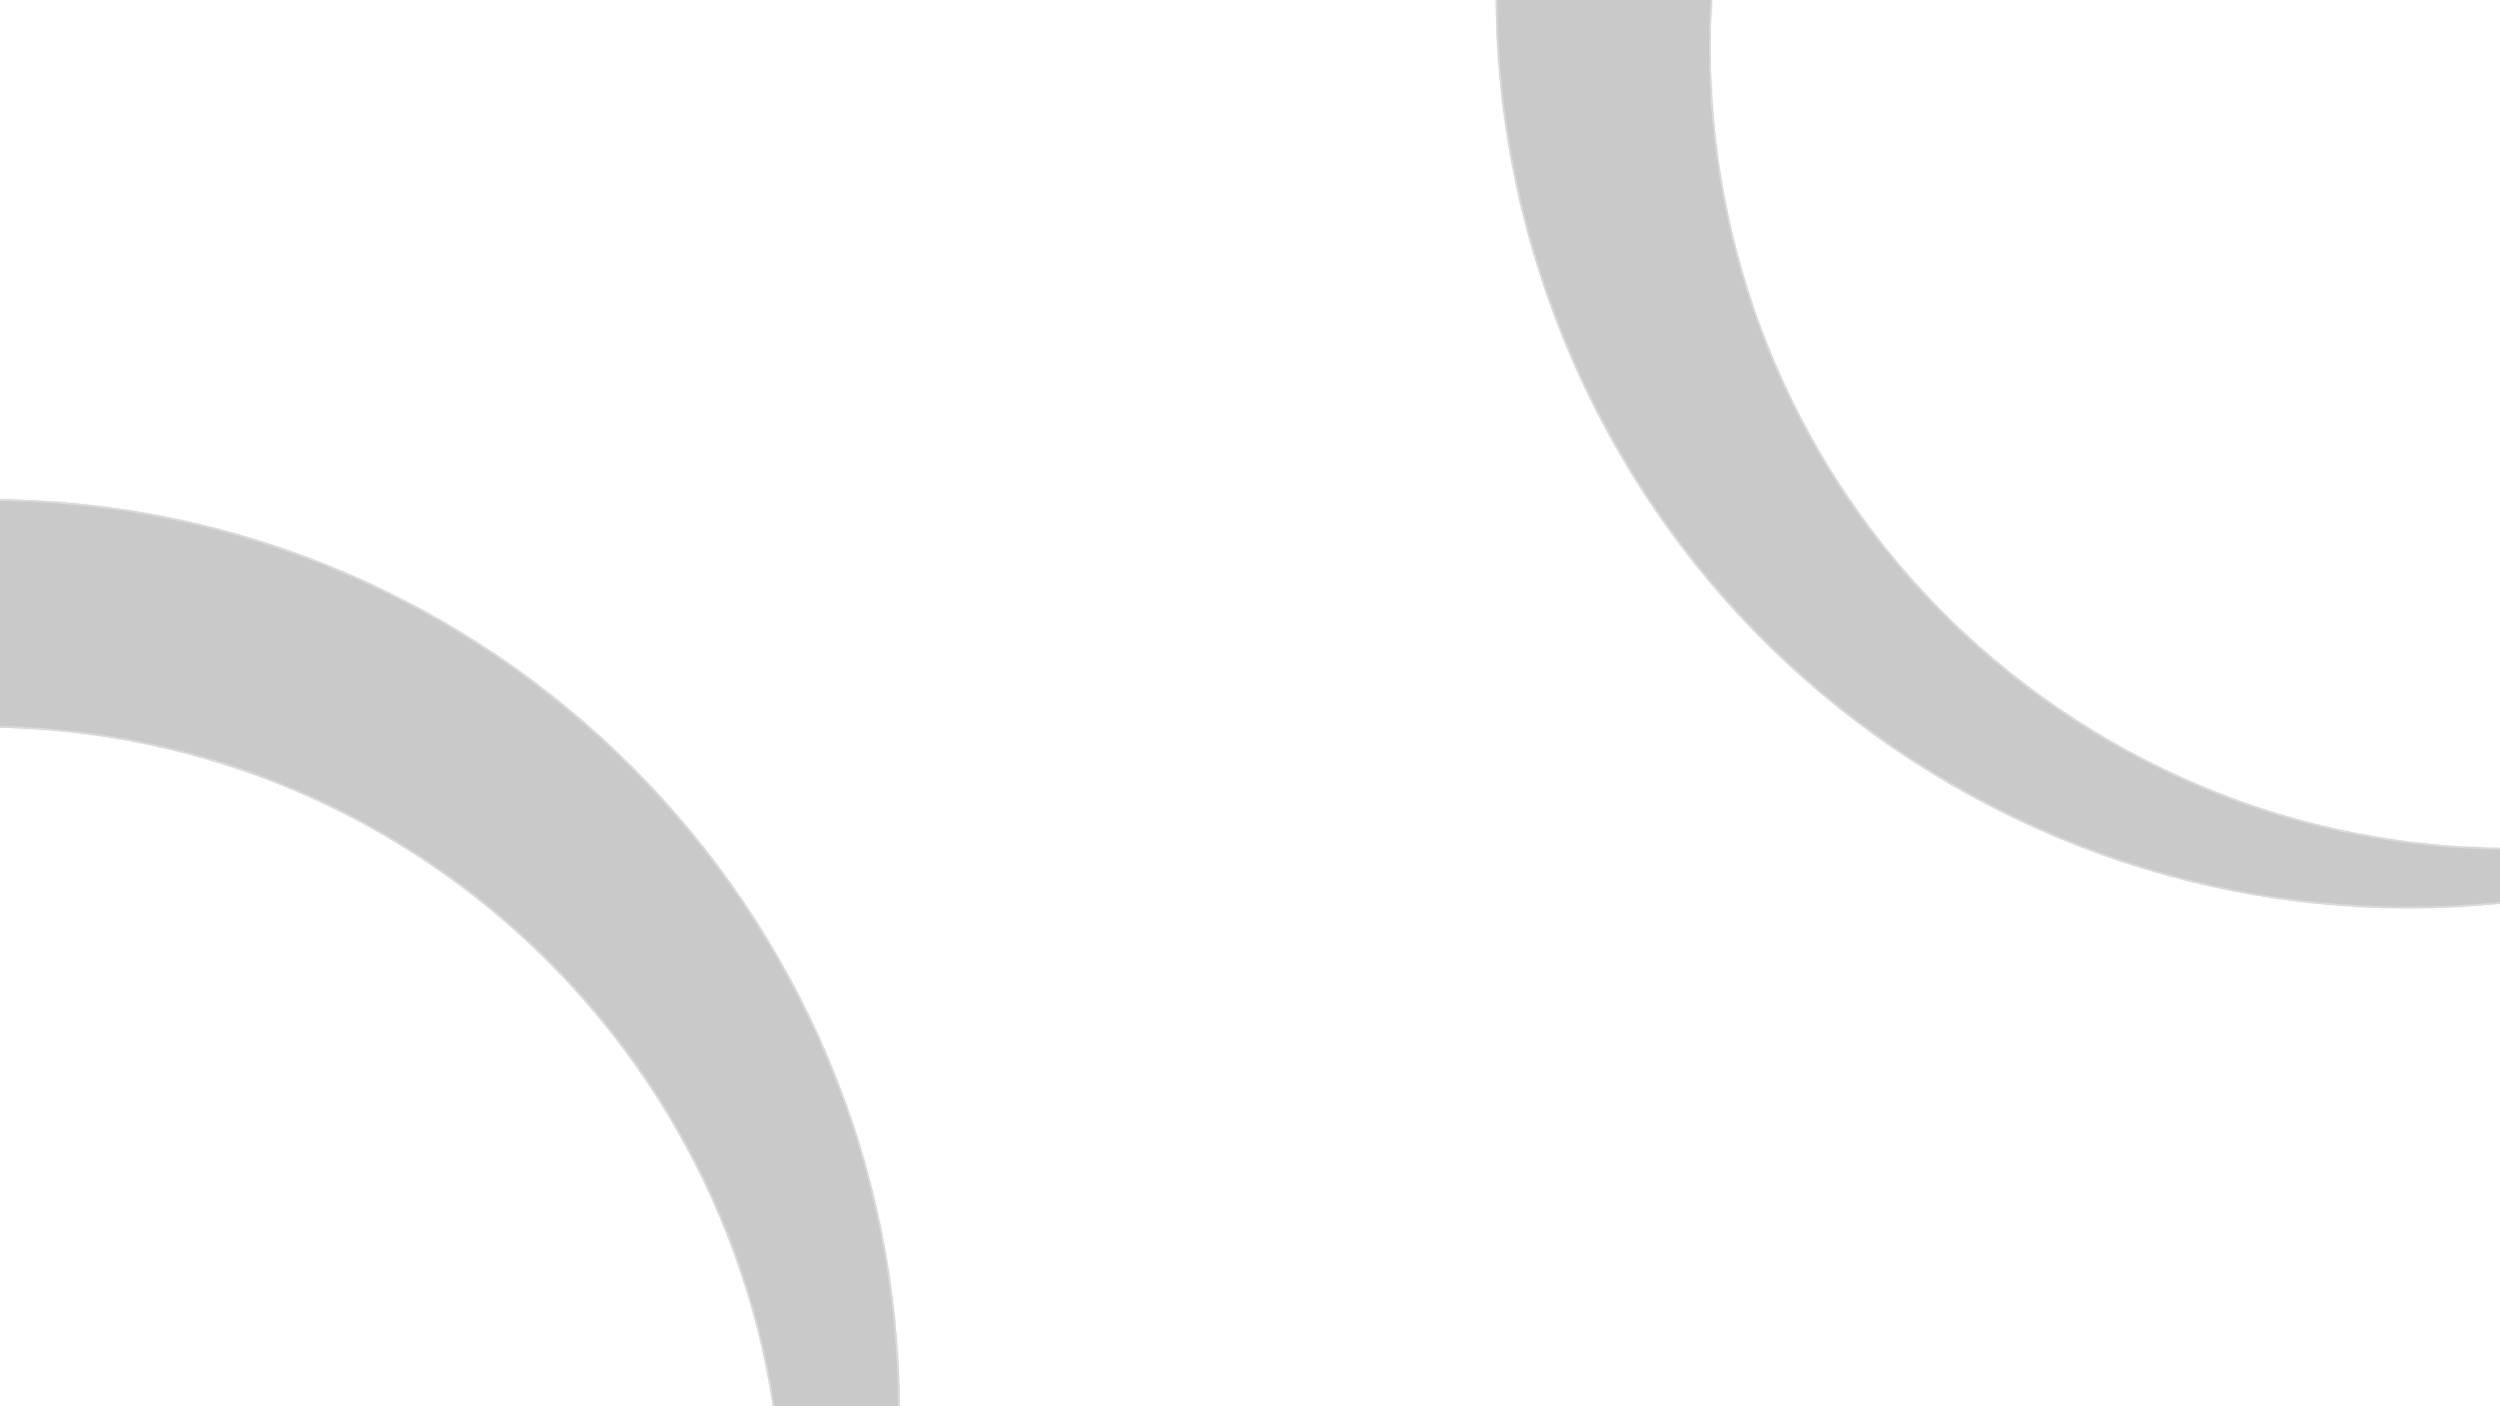 <svg width="1920" height="1080" viewBox="0 0 1920 1080" fill="none" xmlns="http://www.w3.org/2000/svg">
<g opacity="0.4" clip-path="url(#clip0_137_2)">
<g opacity="0.6">
<mask id="path-1-inside-1_137_2" fill="white">
<path d="M-10.559 383.304C376.925 383.304 691.043 697.422 691.043 1084.91C691.043 1472.39 376.925 1786.51 -10.559 1786.51C-11.029 1786.51 -11.499 1786.5 -11.97 1786.5C326.424 1785.74 600.508 1511.18 600.508 1172.61C600.508 833.558 325.655 558.705 -13.394 558.705C-352.442 558.705 -627.295 833.558 -627.295 1172.61C-627.295 1497.91 -374.274 1764.11 -54.297 1785.16C-421.407 1762.58 -712.16 1457.7 -712.16 1084.91C-712.16 697.422 -398.042 383.304 -10.559 383.304Z"/>
</mask>
<path d="M-10.559 383.304C376.925 383.304 691.043 697.422 691.043 1084.91C691.043 1472.39 376.925 1786.51 -10.559 1786.51C-11.029 1786.51 -11.499 1786.5 -11.97 1786.5C326.424 1785.74 600.508 1511.18 600.508 1172.61C600.508 833.558 325.655 558.705 -13.394 558.705C-352.442 558.705 -627.295 833.558 -627.295 1172.61C-627.295 1497.91 -374.274 1764.11 -54.297 1785.16C-421.407 1762.58 -712.16 1457.7 -712.16 1084.91C-712.16 697.422 -398.042 383.304 -10.559 383.304Z" fill="#1E1E1E"/>
<path d="M-10.559 383.304L-10.559 382.044L-10.559 382.044L-10.559 383.304ZM691.043 1084.91L692.303 1084.91L692.303 1084.91L691.043 1084.91ZM-10.559 1786.51L-10.559 1787.77H-10.559L-10.559 1786.51ZM-11.97 1786.5L-11.973 1785.24L-11.972 1787.76L-11.97 1786.5ZM600.508 1172.61L601.768 1172.61V1172.61L600.508 1172.61ZM-13.394 558.705L-13.394 557.445L-13.394 557.445L-13.394 558.705ZM-627.295 1172.61L-628.555 1172.61L-628.555 1172.61L-627.295 1172.61ZM-54.297 1785.16L-54.374 1786.42L-54.214 1783.91L-54.297 1785.16ZM-712.16 1084.91L-713.42 1084.91V1084.91L-712.16 1084.91ZM-10.559 383.304L-10.559 384.564C376.229 384.564 689.783 698.118 689.783 1084.91L691.043 1084.91L692.303 1084.91C692.303 696.726 377.621 382.044 -10.559 382.044L-10.559 383.304ZM691.043 1084.91L689.783 1084.91C689.783 1471.69 376.23 1785.25 -10.559 1785.25L-10.559 1786.51L-10.559 1787.77C377.621 1787.77 692.303 1473.09 692.303 1084.91L691.043 1084.91ZM-10.559 1786.51L-10.559 1785.25C-11.034 1785.25 -11.48 1785.24 -11.967 1785.24L-11.97 1786.5L-11.972 1787.76C-11.519 1787.76 -11.024 1787.77 -10.559 1787.77L-10.559 1786.51ZM-11.97 1786.5L-11.967 1787.76C327.121 1786.99 601.768 1511.88 601.768 1172.61L600.508 1172.61L599.248 1172.61C599.248 1510.49 325.727 1784.48 -11.973 1785.24L-11.97 1786.5ZM600.508 1172.61L601.768 1172.61C601.768 832.863 326.351 557.445 -13.394 557.445L-13.394 558.705L-13.394 559.965C324.959 559.965 599.248 834.254 599.248 1172.61L600.508 1172.61ZM-13.394 558.705L-13.394 557.445C-353.138 557.445 -628.555 832.863 -628.555 1172.61L-627.295 1172.61L-626.035 1172.61C-626.035 834.254 -351.746 559.965 -13.394 559.965L-13.394 558.705ZM-627.295 1172.61L-628.555 1172.61C-628.555 1498.58 -375.015 1765.33 -54.38 1786.42L-54.297 1785.16L-54.214 1783.91C-373.534 1762.9 -626.035 1497.24 -626.035 1172.61L-627.295 1172.61ZM-54.297 1785.16L-54.219 1783.91C-420.669 1761.37 -710.9 1457.03 -710.9 1084.91L-712.16 1084.91L-713.42 1084.91C-713.42 1458.37 -422.145 1763.8 -54.374 1786.42L-54.297 1785.16ZM-712.16 1084.91L-710.9 1084.91C-710.9 698.118 -397.346 384.564 -10.559 384.564L-10.559 383.304L-10.559 382.044C-398.738 382.044 -713.42 696.726 -713.42 1084.91L-712.16 1084.91Z" fill="#6B6B6B" mask="url(#path-1-inside-1_137_2)"/>
</g>
<g opacity="0.6">
<mask id="path-3-inside-2_137_2" fill="white">
<path d="M1242.8 -354.957C1049.06 -19.386 1164.03 409.706 1499.6 603.448C1835.18 797.19 2264.27 682.215 2458.01 346.644C2458.25 346.237 2458.48 345.827 2458.71 345.42C2288.85 638.093 1914.04 738.18 1620.82 568.893C1327.2 399.369 1226.59 23.912 1396.12 -269.713C1565.64 -563.337 1941.1 -663.94 2234.72 -494.416C2516.45 -331.764 2620.47 20.46 2478.71 308.093C2642.71 -21.123 2524.06 -425.364 2201.21 -611.761C1865.64 -805.503 1436.54 -690.528 1242.8 -354.957Z"/>
</mask>
<path d="M1242.8 -354.957C1049.06 -19.386 1164.03 409.706 1499.6 603.448C1835.18 797.19 2264.27 682.215 2458.01 346.644C2458.25 346.237 2458.48 345.827 2458.71 345.42C2288.85 638.093 1914.04 738.18 1620.82 568.893C1327.2 399.369 1226.59 23.912 1396.12 -269.713C1565.64 -563.337 1941.1 -663.94 2234.72 -494.416C2516.45 -331.764 2620.47 20.46 2478.71 308.093C2642.71 -21.123 2524.06 -425.364 2201.21 -611.761C1865.64 -805.503 1436.54 -690.528 1242.8 -354.957Z" fill="#1E1E1E"/>
<path d="M1499.6 603.448L1498.97 604.539L1498.97 604.539L1499.6 603.448ZM2458.71 345.42L2457.62 344.787L2459.8 346.048L2458.71 345.42ZM1620.82 568.893L1620.19 569.985L1620.19 569.985L1620.82 568.893ZM1396.12 -269.713L1395.03 -270.343L1395.03 -270.343L1396.12 -269.713ZM2234.72 -494.416L2235.35 -495.507L2235.35 -495.507L2234.72 -494.416ZM2478.71 308.093L2479.84 308.655L2477.58 307.536L2478.71 308.093ZM2201.21 -611.761L2201.84 -612.852L2201.84 -612.852L2201.21 -611.761ZM1242.8 -354.957L1243.89 -354.327C1050.5 -19.359 1165.27 408.963 1500.23 602.357L1499.6 603.448L1498.97 604.539C1162.8 410.45 1047.62 -19.414 1241.71 -355.587L1242.8 -354.957ZM1499.6 603.448L1500.23 602.357C1835.2 795.751 2263.53 680.983 2456.92 346.014L2458.01 346.644L2459.1 347.274C2265.01 683.448 1835.15 798.629 1498.97 604.539L1499.6 603.448ZM2458.01 346.644L2456.92 346.014C2457.16 345.603 2457.38 345.215 2457.62 344.792L2458.71 345.42L2459.8 346.048C2459.58 346.44 2459.33 346.871 2459.1 347.274L2458.01 346.644ZM2458.71 345.42L2459.8 346.052C2289.59 639.327 1914.01 739.619 1620.19 569.985L1620.82 568.893L1621.45 567.802C1914.06 736.742 2288.11 636.86 2457.62 344.787L2458.71 345.42ZM1620.82 568.893L1620.19 569.985C1325.97 400.112 1225.16 23.885 1395.03 -270.343L1396.12 -269.713L1397.21 -269.083C1228.03 23.939 1328.43 398.626 1621.45 567.802L1620.82 568.893ZM1396.12 -269.713L1395.03 -270.343C1564.9 -564.57 1941.13 -665.379 2235.35 -495.507L2234.72 -494.416L2234.09 -493.325C1941.07 -662.501 1566.39 -562.104 1397.21 -269.083L1396.12 -269.713ZM2234.72 -494.416L2235.35 -495.507C2517.65 -332.521 2621.9 20.426 2479.85 308.65L2478.71 308.093L2477.58 307.536C2619.05 20.495 2515.24 -331.007 2234.09 -493.325L2234.72 -494.416ZM2478.71 308.093L2477.59 307.532C2641.29 -21.093 2522.85 -424.608 2200.58 -610.67L2201.21 -611.761L2201.84 -612.852C2525.27 -426.12 2644.14 -21.154 2479.84 308.655L2478.71 308.093ZM2201.21 -611.761L2200.58 -610.67C1865.61 -804.064 1437.29 -689.296 1243.89 -354.327L1242.8 -354.957L1241.71 -355.587C1435.8 -691.761 1865.66 -806.942 2201.84 -612.852L2201.21 -611.761Z" fill="#6B6B6B" mask="url(#path-3-inside-2_137_2)"/>
</g>
</g>
<defs>
<clipPath id="clip0_137_2">
<rect width="1920" height="1080" fill="white"/>
</clipPath>
</defs>
</svg>
